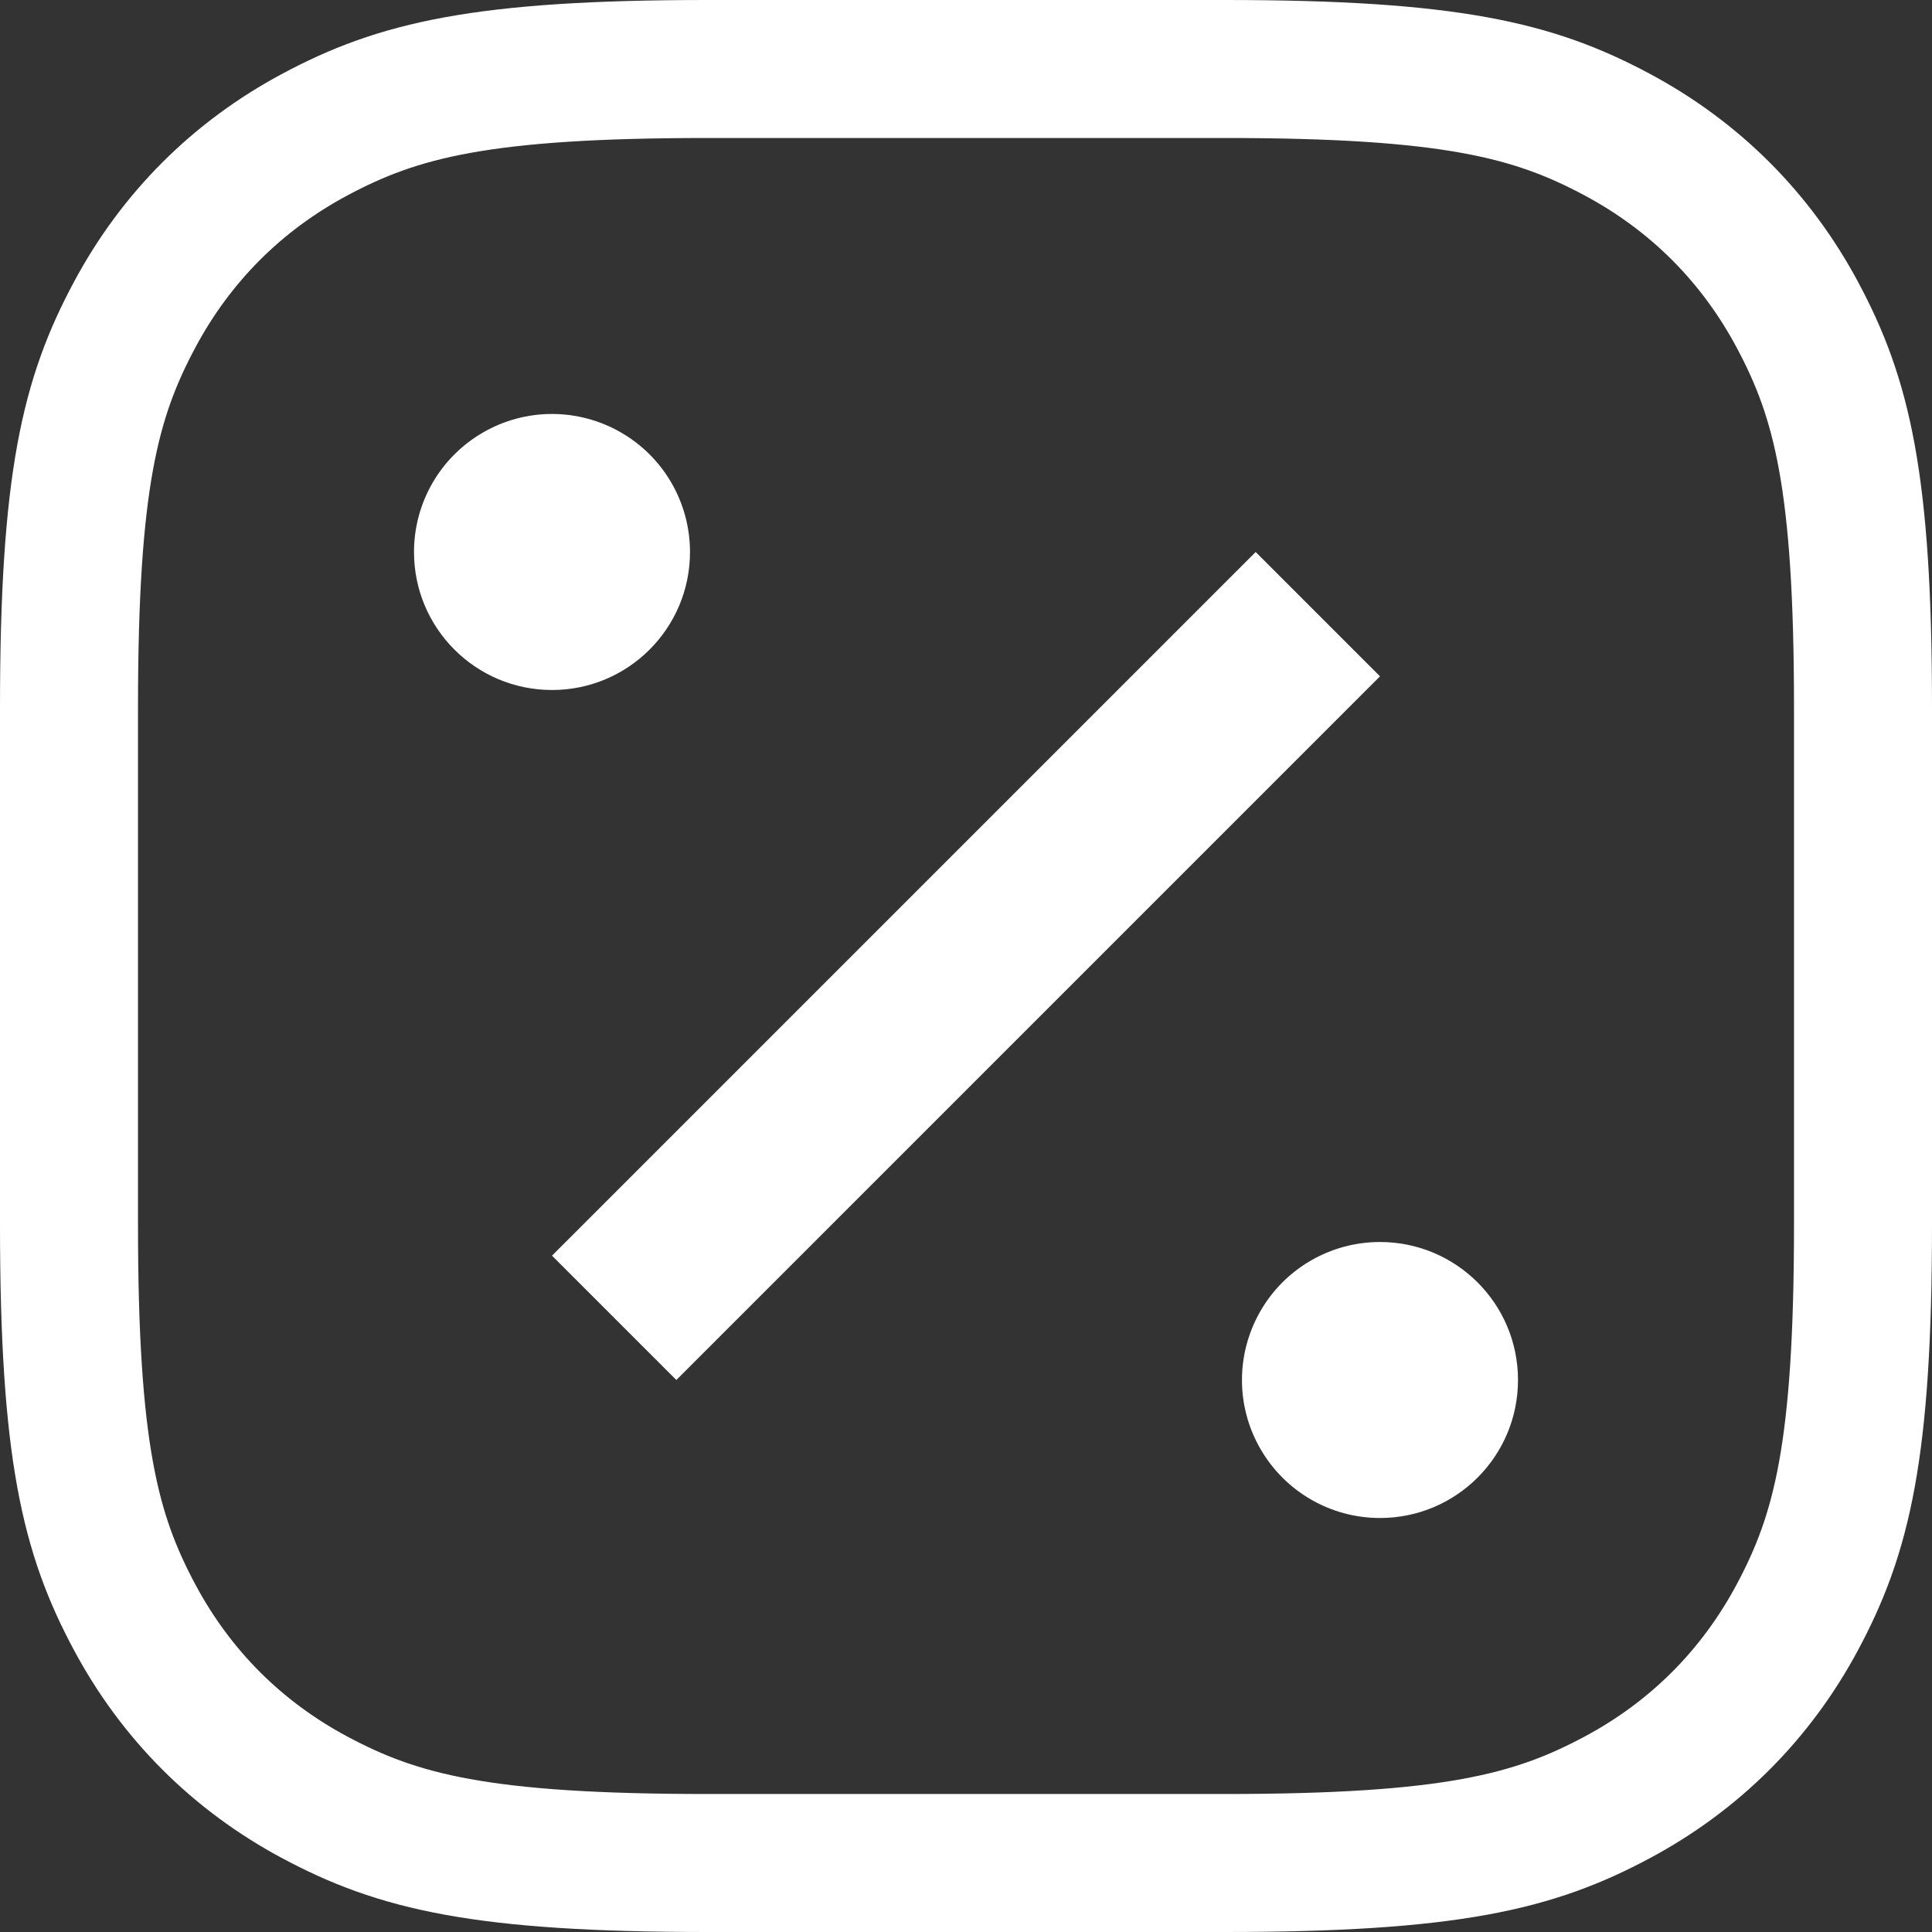<?xml version="1.0" encoding="UTF-8"?>
<svg width="14px" height="14px" viewBox="0 0 14 14" version="1.1" xmlns="http://www.w3.org/2000/svg" xmlns:xlink="http://www.w3.org/1999/xlink">
    <rect x="0" y="0" width="14" height="14" fill="#333333" stroke="none"/>
    <title>KSFY</title>
    <g id="页面-1" stroke="none" stroke-width="1" fill="none" fill-rule="evenodd">
        <g id="欠费信息管理" transform="translate(-16, -241)">
            <g id="KSFY" transform="translate(16, 241)">
                <path d="M9.099,4 L4,9.099 L4.901,10 L10,4.901 L9.099,4 Z M5,4 C5,3.642 4.809,3.312 4.5,3.134 C4.19,2.955 3.809,2.955 3.5,3.134 C3.19,3.313 3,3.643 3,4 C3,4.553 3.448,5 4,5 C4.553,5 5,4.552 5,4 M10,9 C9.642,9 9.312,9.191 9.134,9.5 C8.955,9.81 8.955,10.191 9.134,10.5 C9.313,10.81 9.643,11 10,11 C10.553,11 11,10.552 11,10 C11,9.447 10.552,9 10,9" id="xz" fill="#FFFFFF" fill-rule="nonzero"></path>
                <path d="M8.872,0.5 C10.514,0.5 11.116,0.653 11.718,0.975 C12.281,1.276 12.724,1.719 13.025,2.282 C13.347,2.884 13.5,3.486 13.5,5.128 L13.5,5.128 L13.5,8.872 C13.5,10.514 13.347,11.116 13.025,11.718 C12.724,12.281 12.281,12.724 11.718,13.025 C11.116,13.347 10.514,13.5 8.872,13.5 L8.872,13.5 L5.128,13.5 C3.486,13.5 2.884,13.347 2.282,13.025 C1.719,12.724 1.276,12.281 0.975,11.718 C0.653,11.116 0.5,10.514 0.5,8.872 L0.5,8.872 L0.5,5.128 C0.5,3.486 0.653,2.884 0.975,2.282 C1.276,1.719 1.719,1.276 2.282,0.975 C2.884,0.653 3.486,0.5 5.128,0.5 L5.128,0.5 Z" id="jx" stroke="#FFFFFF"></path>
            </g>
        </g>
    </g>
</svg>